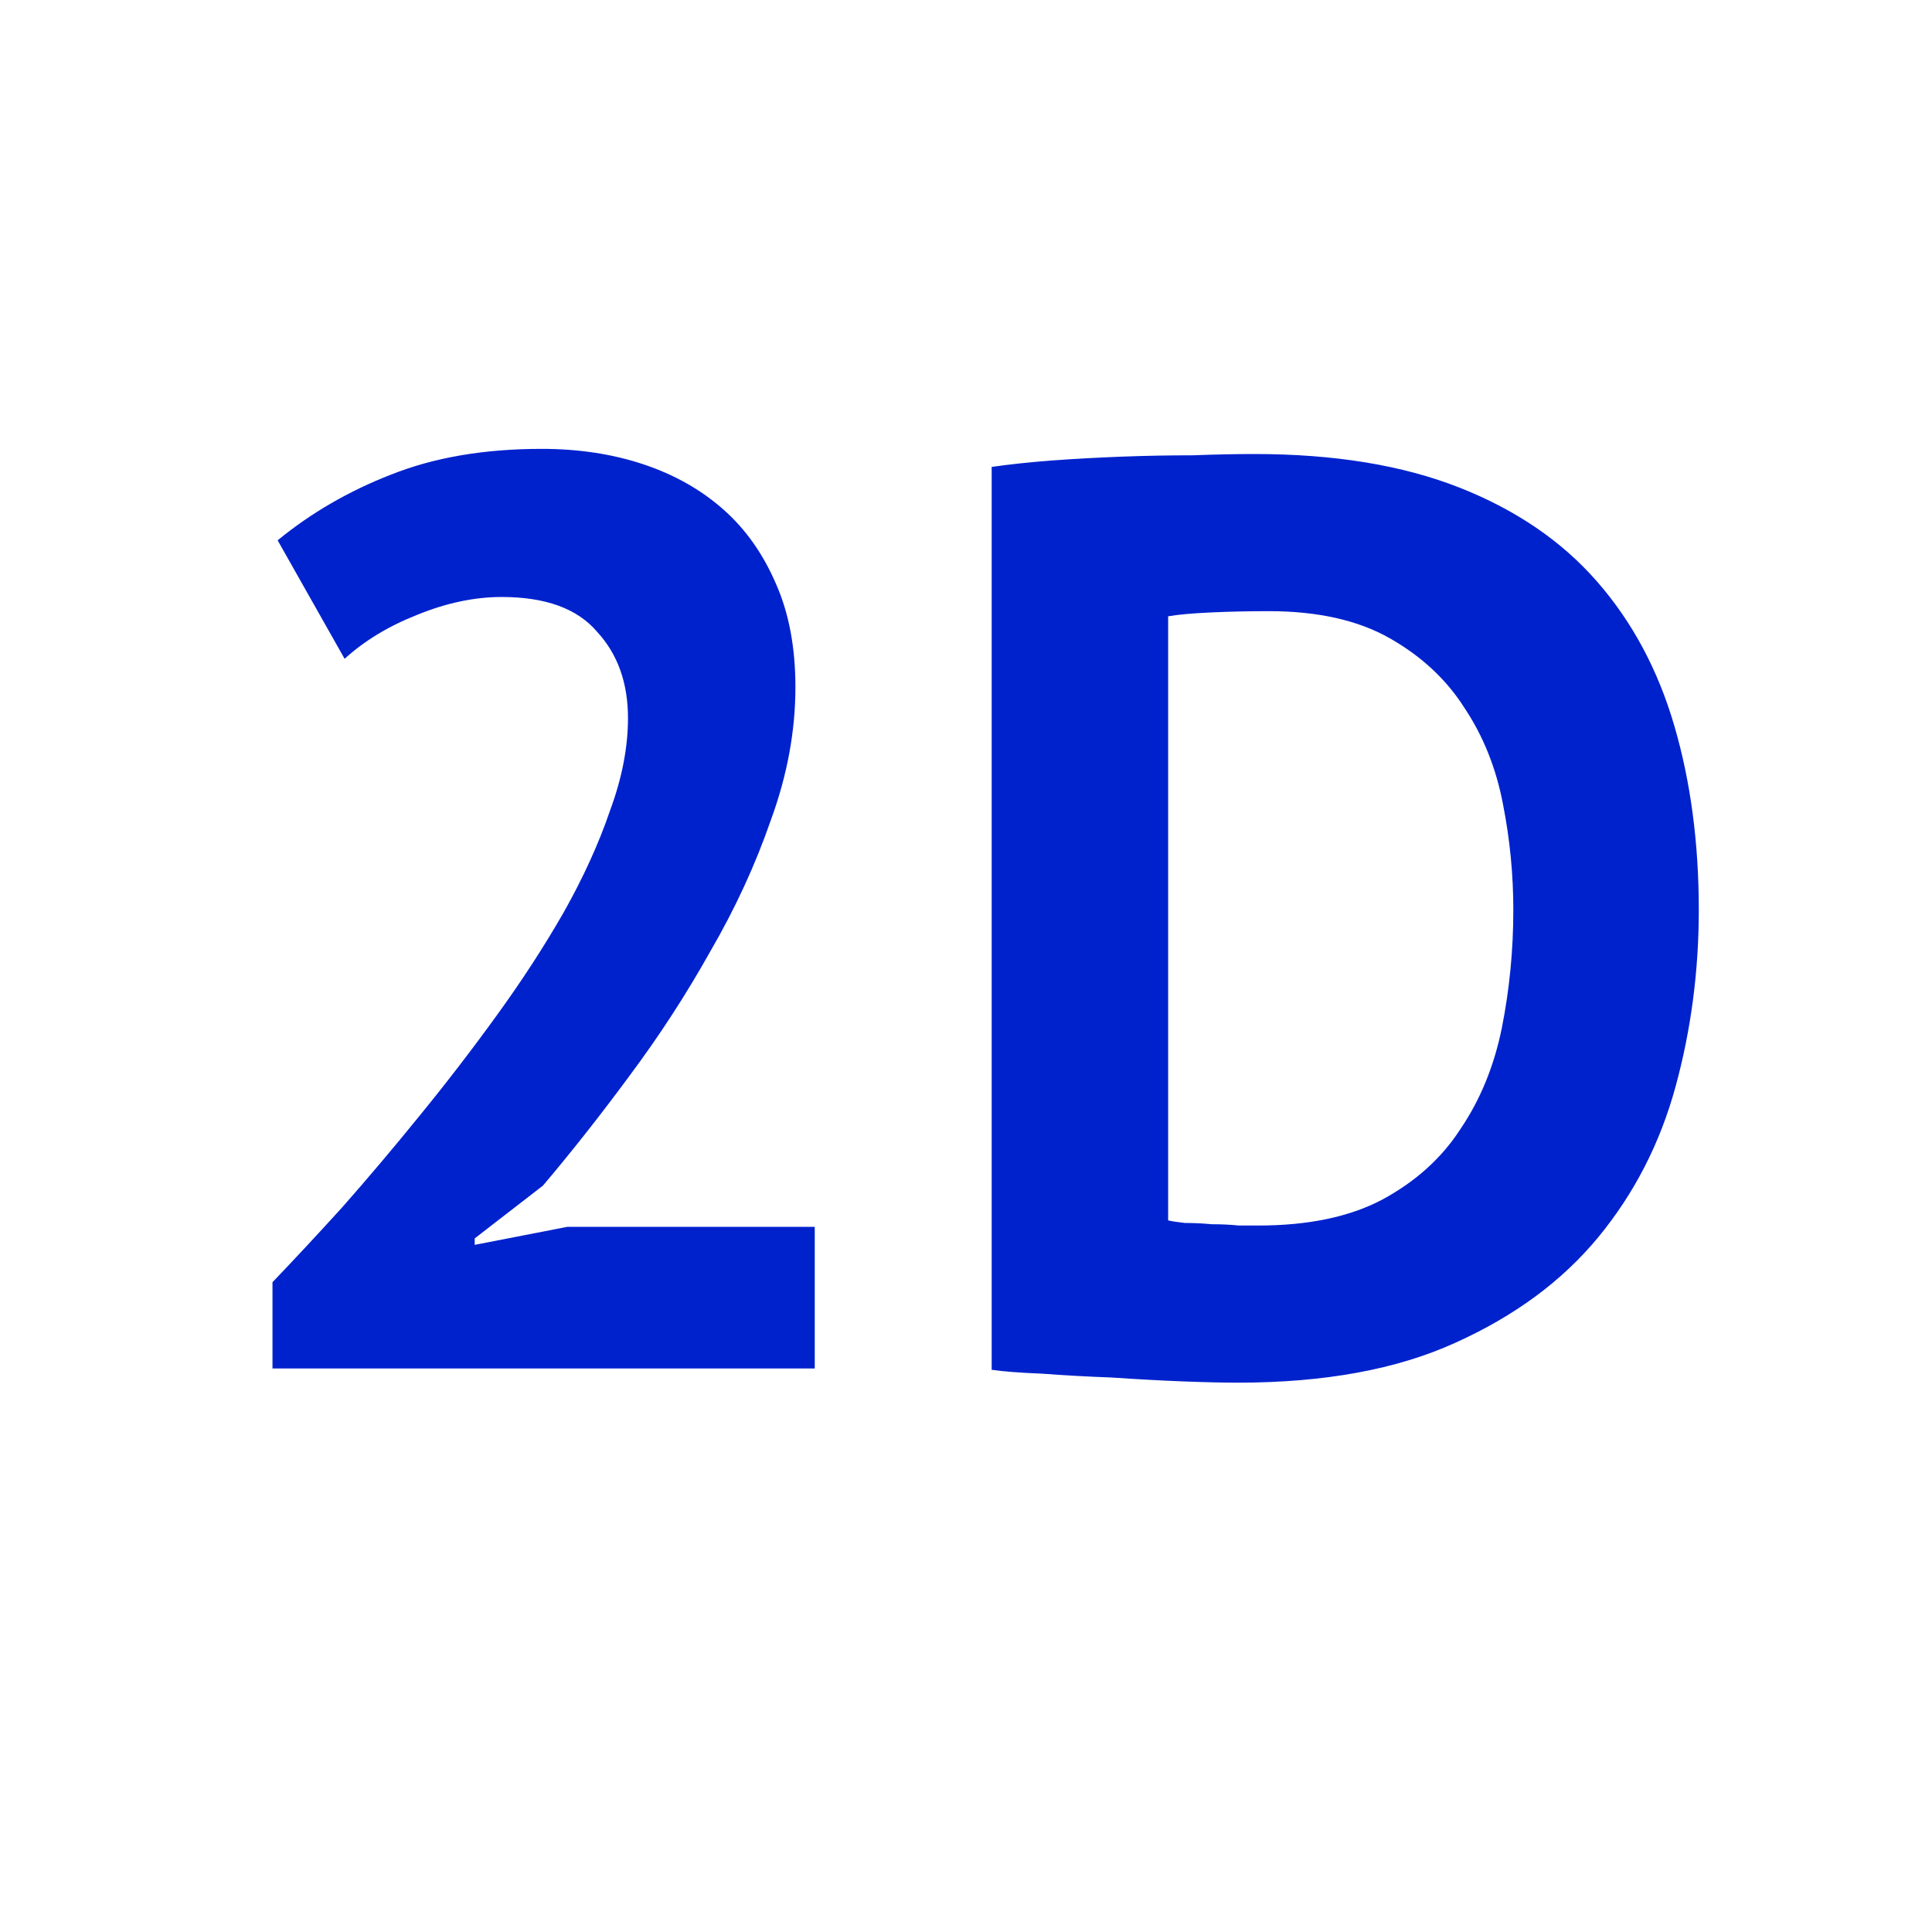 <svg width="24" height="24" viewBox="0 0 24 24" fill="none" xmlns="http://www.w3.org/2000/svg">
    <path d="M9.881 8.536C9.881 9.08 9.78 9.629 9.577 10.184C9.385 10.739 9.135 11.283 8.825 11.816C8.527 12.349 8.191 12.867 7.817 13.368C7.455 13.859 7.097 14.312 6.745 14.728L5.897 15.384V15.464L7.049 15.24H10.121V17H3.385V15.928C3.641 15.661 3.929 15.352 4.249 15C4.569 14.637 4.889 14.259 5.209 13.864C5.54 13.459 5.86 13.043 6.169 12.616C6.479 12.189 6.756 11.763 7.001 11.336C7.247 10.899 7.439 10.477 7.577 10.072C7.727 9.667 7.801 9.283 7.801 8.92C7.801 8.483 7.673 8.125 7.417 7.848C7.172 7.56 6.777 7.416 6.233 7.416C5.892 7.416 5.54 7.491 5.177 7.64C4.825 7.779 4.527 7.96 4.281 8.184L3.449 6.712C3.865 6.371 4.335 6.099 4.857 5.896C5.391 5.683 6.015 5.576 6.729 5.576C7.188 5.576 7.609 5.64 7.993 5.768C8.377 5.896 8.708 6.083 8.985 6.328C9.263 6.573 9.481 6.883 9.641 7.256C9.801 7.619 9.881 8.045 9.881 8.536ZM12.319 5.8C12.543 5.768 12.794 5.741 13.071 5.72C13.359 5.699 13.653 5.683 13.951 5.672C14.25 5.661 14.538 5.656 14.815 5.656C15.103 5.645 15.359 5.64 15.583 5.64C16.575 5.64 17.423 5.779 18.127 6.056C18.831 6.333 19.402 6.723 19.839 7.224C20.277 7.725 20.597 8.323 20.799 9.016C21.002 9.709 21.103 10.472 21.103 11.304C21.103 12.061 21.007 12.792 20.815 13.496C20.623 14.2 20.303 14.824 19.855 15.368C19.407 15.912 18.815 16.349 18.079 16.68C17.354 17.011 16.453 17.176 15.375 17.176C15.205 17.176 14.975 17.171 14.687 17.16C14.41 17.149 14.117 17.133 13.807 17.112C13.509 17.101 13.221 17.085 12.943 17.064C12.666 17.053 12.458 17.037 12.319 17.016V5.8ZM15.759 7.592C15.525 7.592 15.285 7.597 15.039 7.608C14.805 7.619 14.629 7.635 14.511 7.656V15.16C14.554 15.171 14.623 15.181 14.719 15.192C14.826 15.192 14.938 15.197 15.055 15.208C15.173 15.208 15.285 15.213 15.391 15.224C15.498 15.224 15.578 15.224 15.631 15.224C16.25 15.224 16.762 15.117 17.167 14.904C17.583 14.68 17.909 14.387 18.143 14.024C18.389 13.661 18.559 13.245 18.655 12.776C18.751 12.296 18.799 11.805 18.799 11.304C18.799 10.867 18.757 10.429 18.671 9.992C18.586 9.544 18.426 9.144 18.191 8.792C17.967 8.44 17.658 8.152 17.263 7.928C16.869 7.704 16.367 7.592 15.759 7.592Z" fill="#0022CD"/>
</svg>

